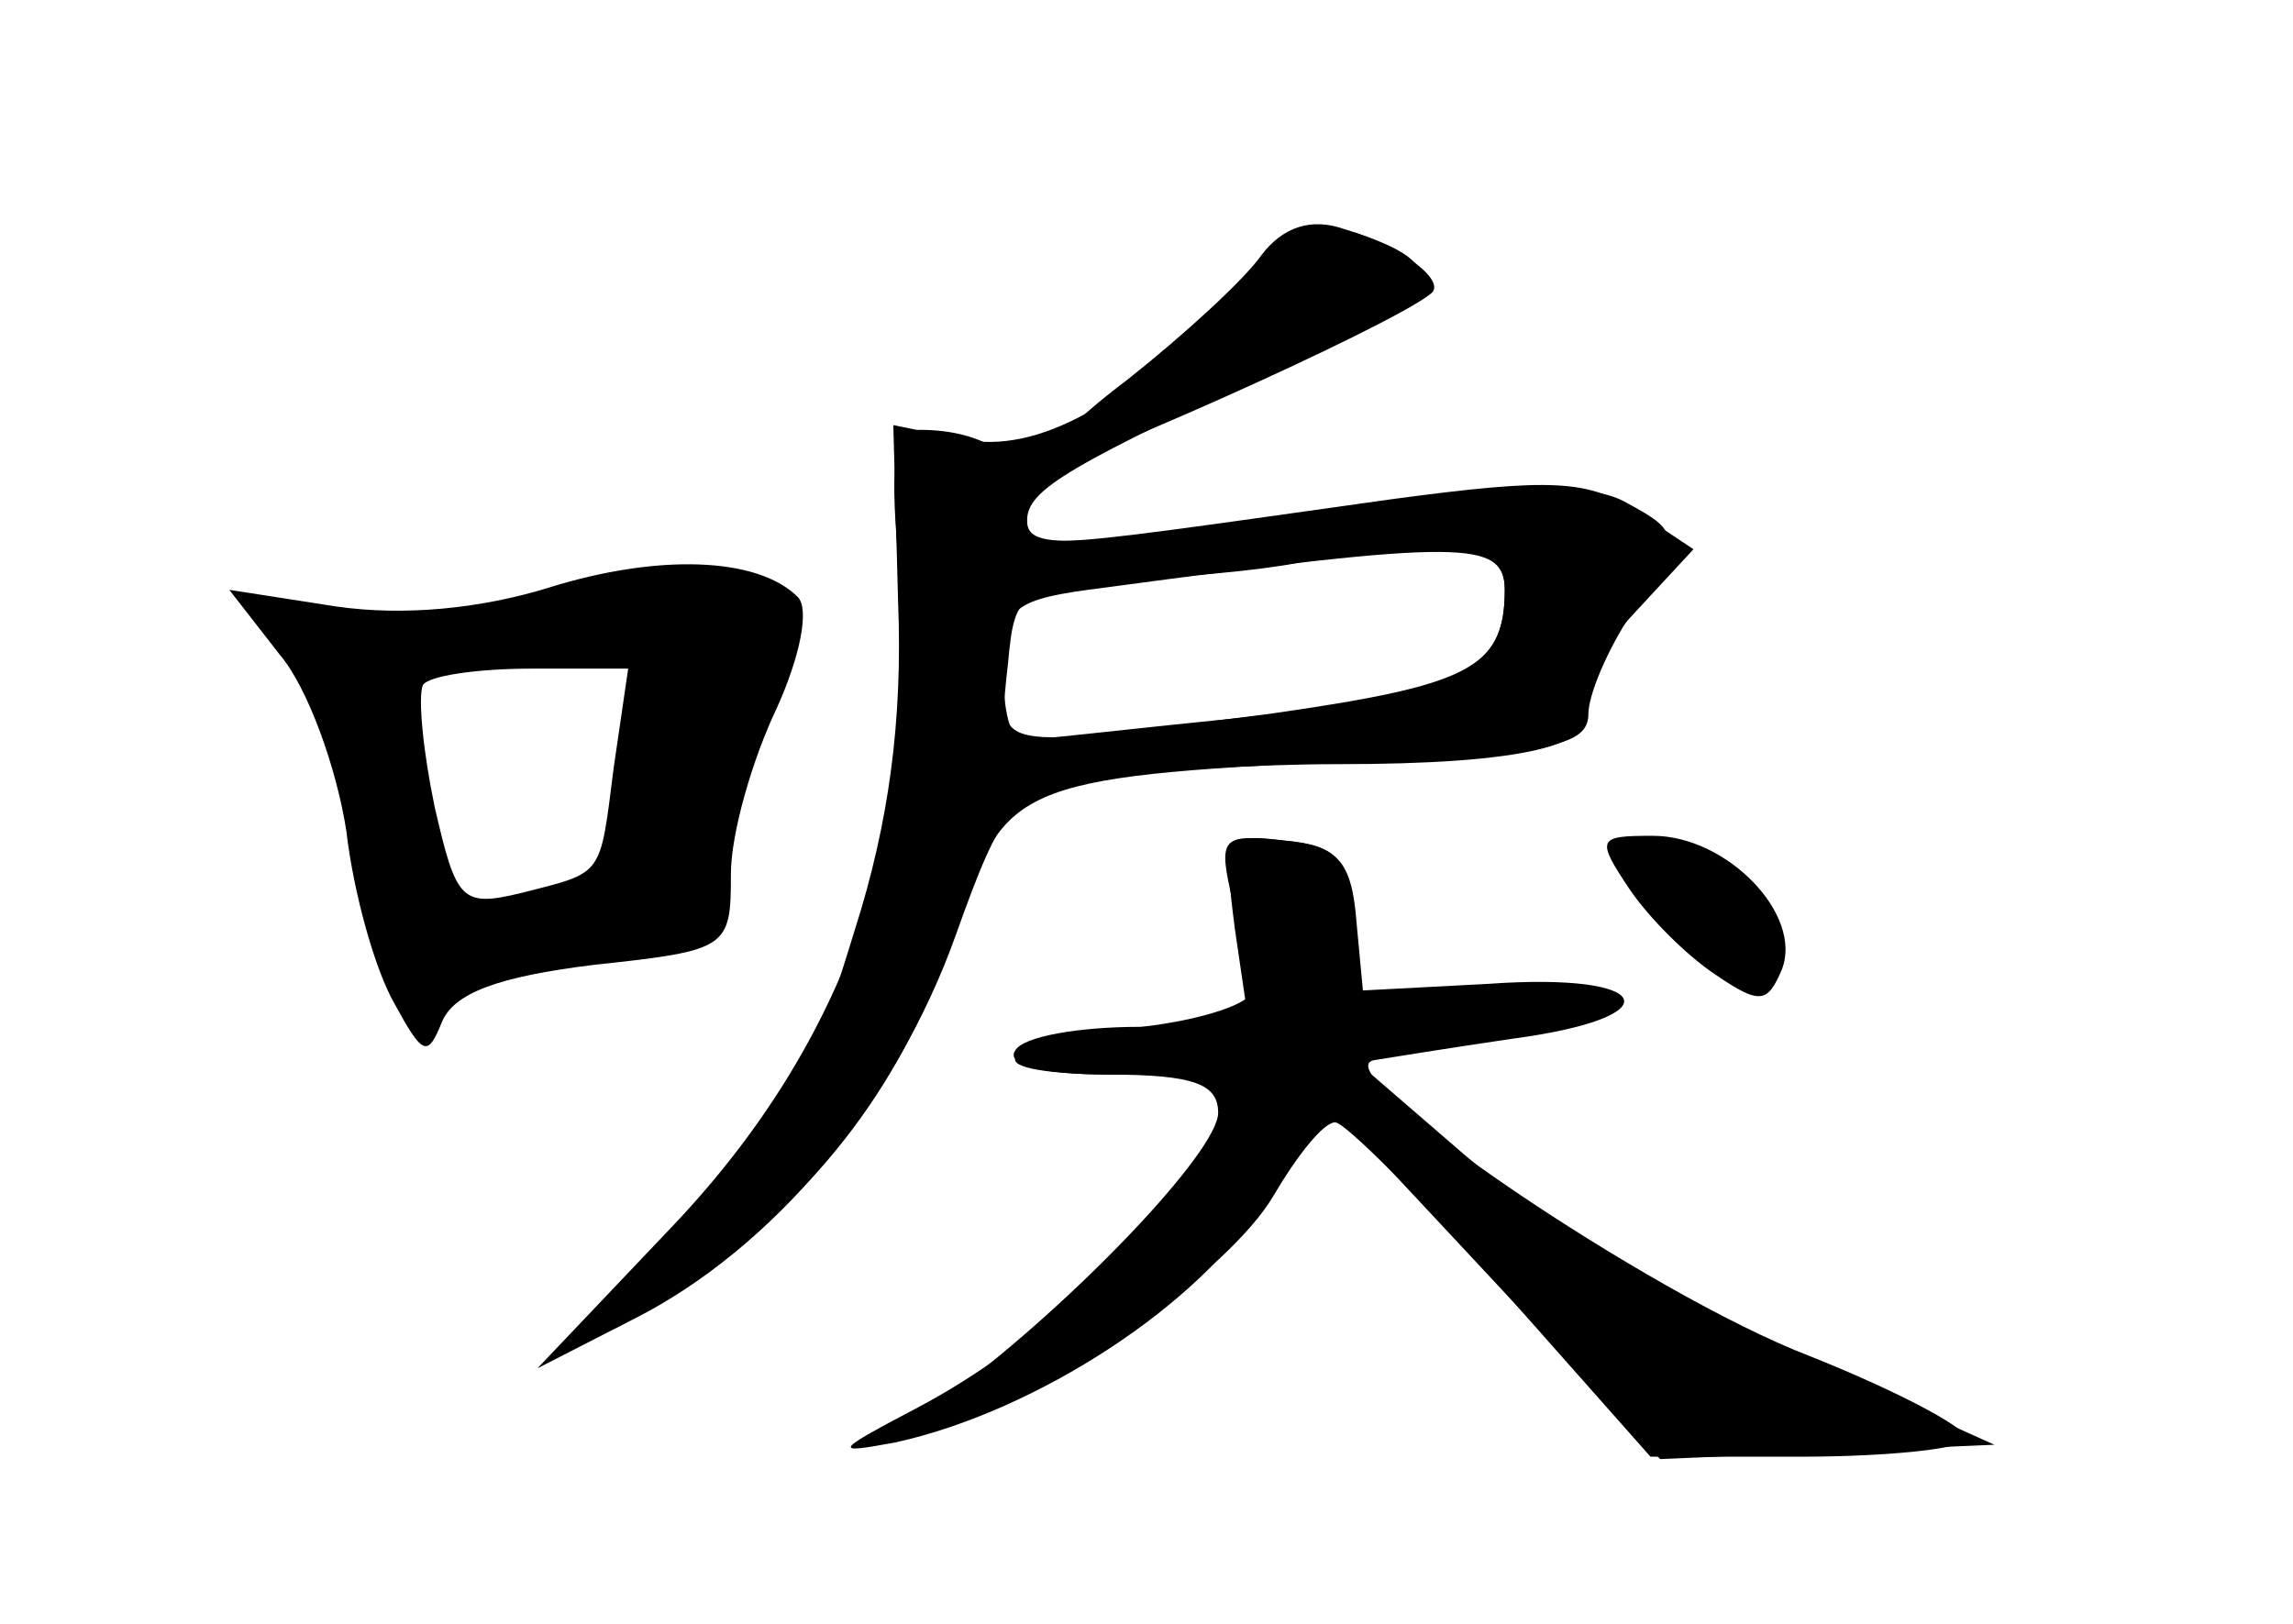 <?xml version="1.0" standalone="no"?>
<!DOCTYPE svg PUBLIC "-//W3C//DTD SVG 20010904//EN"
 "http://www.w3.org/TR/2001/REC-SVG-20010904/DTD/svg10.dtd">
<svg version="1.0" xmlns="http://www.w3.org/2000/svg"
 width="96pt" height="68pt" viewBox="0 0 96 68"
 preserveAspectRatio="xMidYMid meet">
<g transform="translate(0,68) scale(0.1,-0.1)" fill="#000000" stroke="none">
<g id="part-0" class="char-part">
  <path d="M523 562 c-53 -53 -89 -72 -120 -66 l-29 6 2 -74 c2 -50 -4 -93 -18
-137 -21 -68 -22 -70 -82 -131 -45 -47 -36 -52 21 -11 51 37 83 82 105 146 19
58 26 60 178 67 69 3 85 6 85 19 0 8 8 27 18 42 21 33 21 34 -3 47 -13 7 -41
7 -87 1 -145 -21 -163 -22 -163 -9 0 13 17 23 117 69 55 25 61 37 25 50 -16 6
-28 2 -49 -19z m107 -129 c0 -33 -15 -40 -99 -52 -117 -15 -113 -16 -109 21 3
32 4 32 63 36 33 2 62 6 64 8 2 2 22 4 43 4 30 0 38 -4 38 -17z"/>
  <path d="M230 434 c-29 -9 -61 -12 -89 -8 l-45 7 21 -27 c12 -14 24 -48 28
-74 3 -26 12 -58 20 -72 12 -22 14 -23 20 -8 5 12 23 19 64 24 56 6 57 7 57
38 0 17 9 48 19 69 10 22 14 42 9 47 -17 17 -59 18 -104 4z m27 -75 c-6 -47
-4 -44 -39 -53 -25 -6 -27 -3 -36 36 -5 24 -7 46 -5 51 2 4 23 7 45 7 l41 0
-6 -41z"/>
  <path d="M517 291 l6 -41 -46 0 c-25 0 -49 -4 -52 -10 -4 -6 12 -10 39 -10 36
0 46 -4 46 -16 0 -16 -60 -79 -111 -117 l-24 -18 25 7 c42 11 114 61 133 93
10 17 21 31 26 31 4 0 35 -31 70 -70 l62 -70 63 0 c34 0 66 3 69 7 4 3 -25 19
-65 35 -68 26 -204 119 -183 124 6 1 31 5 58 9 68 9 60 28 -10 23 l-57 -3 -1
30 c0 25 -5 31 -27 33 -25 3 -26 2 -21 -37z"/>
  <path d="M682 308 c8 -12 24 -28 36 -36 19 -13 22 -12 28 2 9 23 -23 56 -54
56 -23 0 -24 -1 -10 -22z"/>
</g>
<g id="part-1" class="char-part">
  <path d="M230 428 c-19 -5 -54 -8 -77 -5 l-42 4 20 -36 c10 -19 19 -47 19 -61
1 -14 7 -38 14 -55 12 -25 15 -27 21 -12 5 11 19 17 44 18 49 1 65 10 69 39 2
14 12 43 22 65 15 30 17 41 7 47 -16 10 -54 9 -97 -4z m33 -65 c-7 -51 -16
-63 -50 -63 -26 0 -29 4 -38 57 -6 41 -6 42 27 46 72 9 68 11 61 -40z"/>
</g>
<g id="part-2" class="char-part">
  <path d="M528 573 c-7 -10 -32 -33 -56 -52 -24 -18 -41 -36 -38 -38 4 -4 148
60 165 74 7 5 -12 20 -36 27 -14 5 -26 1 -35 -11z"/>
</g>
<g id="part-3" class="char-part">
  <path d="M377 436 c9 -102 -23 -193 -95 -269 l-57 -60 41 21 c57 29 109 90
134 160 20 56 24 60 58 66 21 3 66 6 102 6 78 0 110 8 104 24 -3 7 6 24 20 39
l25 27 -24 16 c-20 13 -35 14 -102 5 -164 -23 -153 -23 -153 -2 0 19 -18 31
-45 31 -11 0 -13 -13 -8 -64z m253 -3 c0 -34 -17 -42 -105 -53 -50 -5 -93 -10
-97 -10 -5 0 -8 13 -8 29 0 27 3 30 43 35 149 20 167 20 167 -1z"/>
</g>
<g id="part-4" class="char-part">
  <path d="M516 303 c4 -15 7 -32 8 -38 0 -5 -20 -12 -46 -15 -66 -8 -72 -20 -9
-20 l52 0 -15 -27 c-19 -37 -72 -86 -121 -112 -36 -19 -37 -20 -10 -15 59 13
128 58 154 101 l26 42 70 -75 70 -75 70 3 70 3 -40 18 c-98 44 -145 71 -186
107 l-44 38 57 7 c35 4 55 11 52 17 -4 6 -27 8 -55 5 l-48 -6 -3 32 c-2 27 -8
33 -31 35 -26 3 -27 1 -21 -25z"/>
</g>
</g>
</svg>